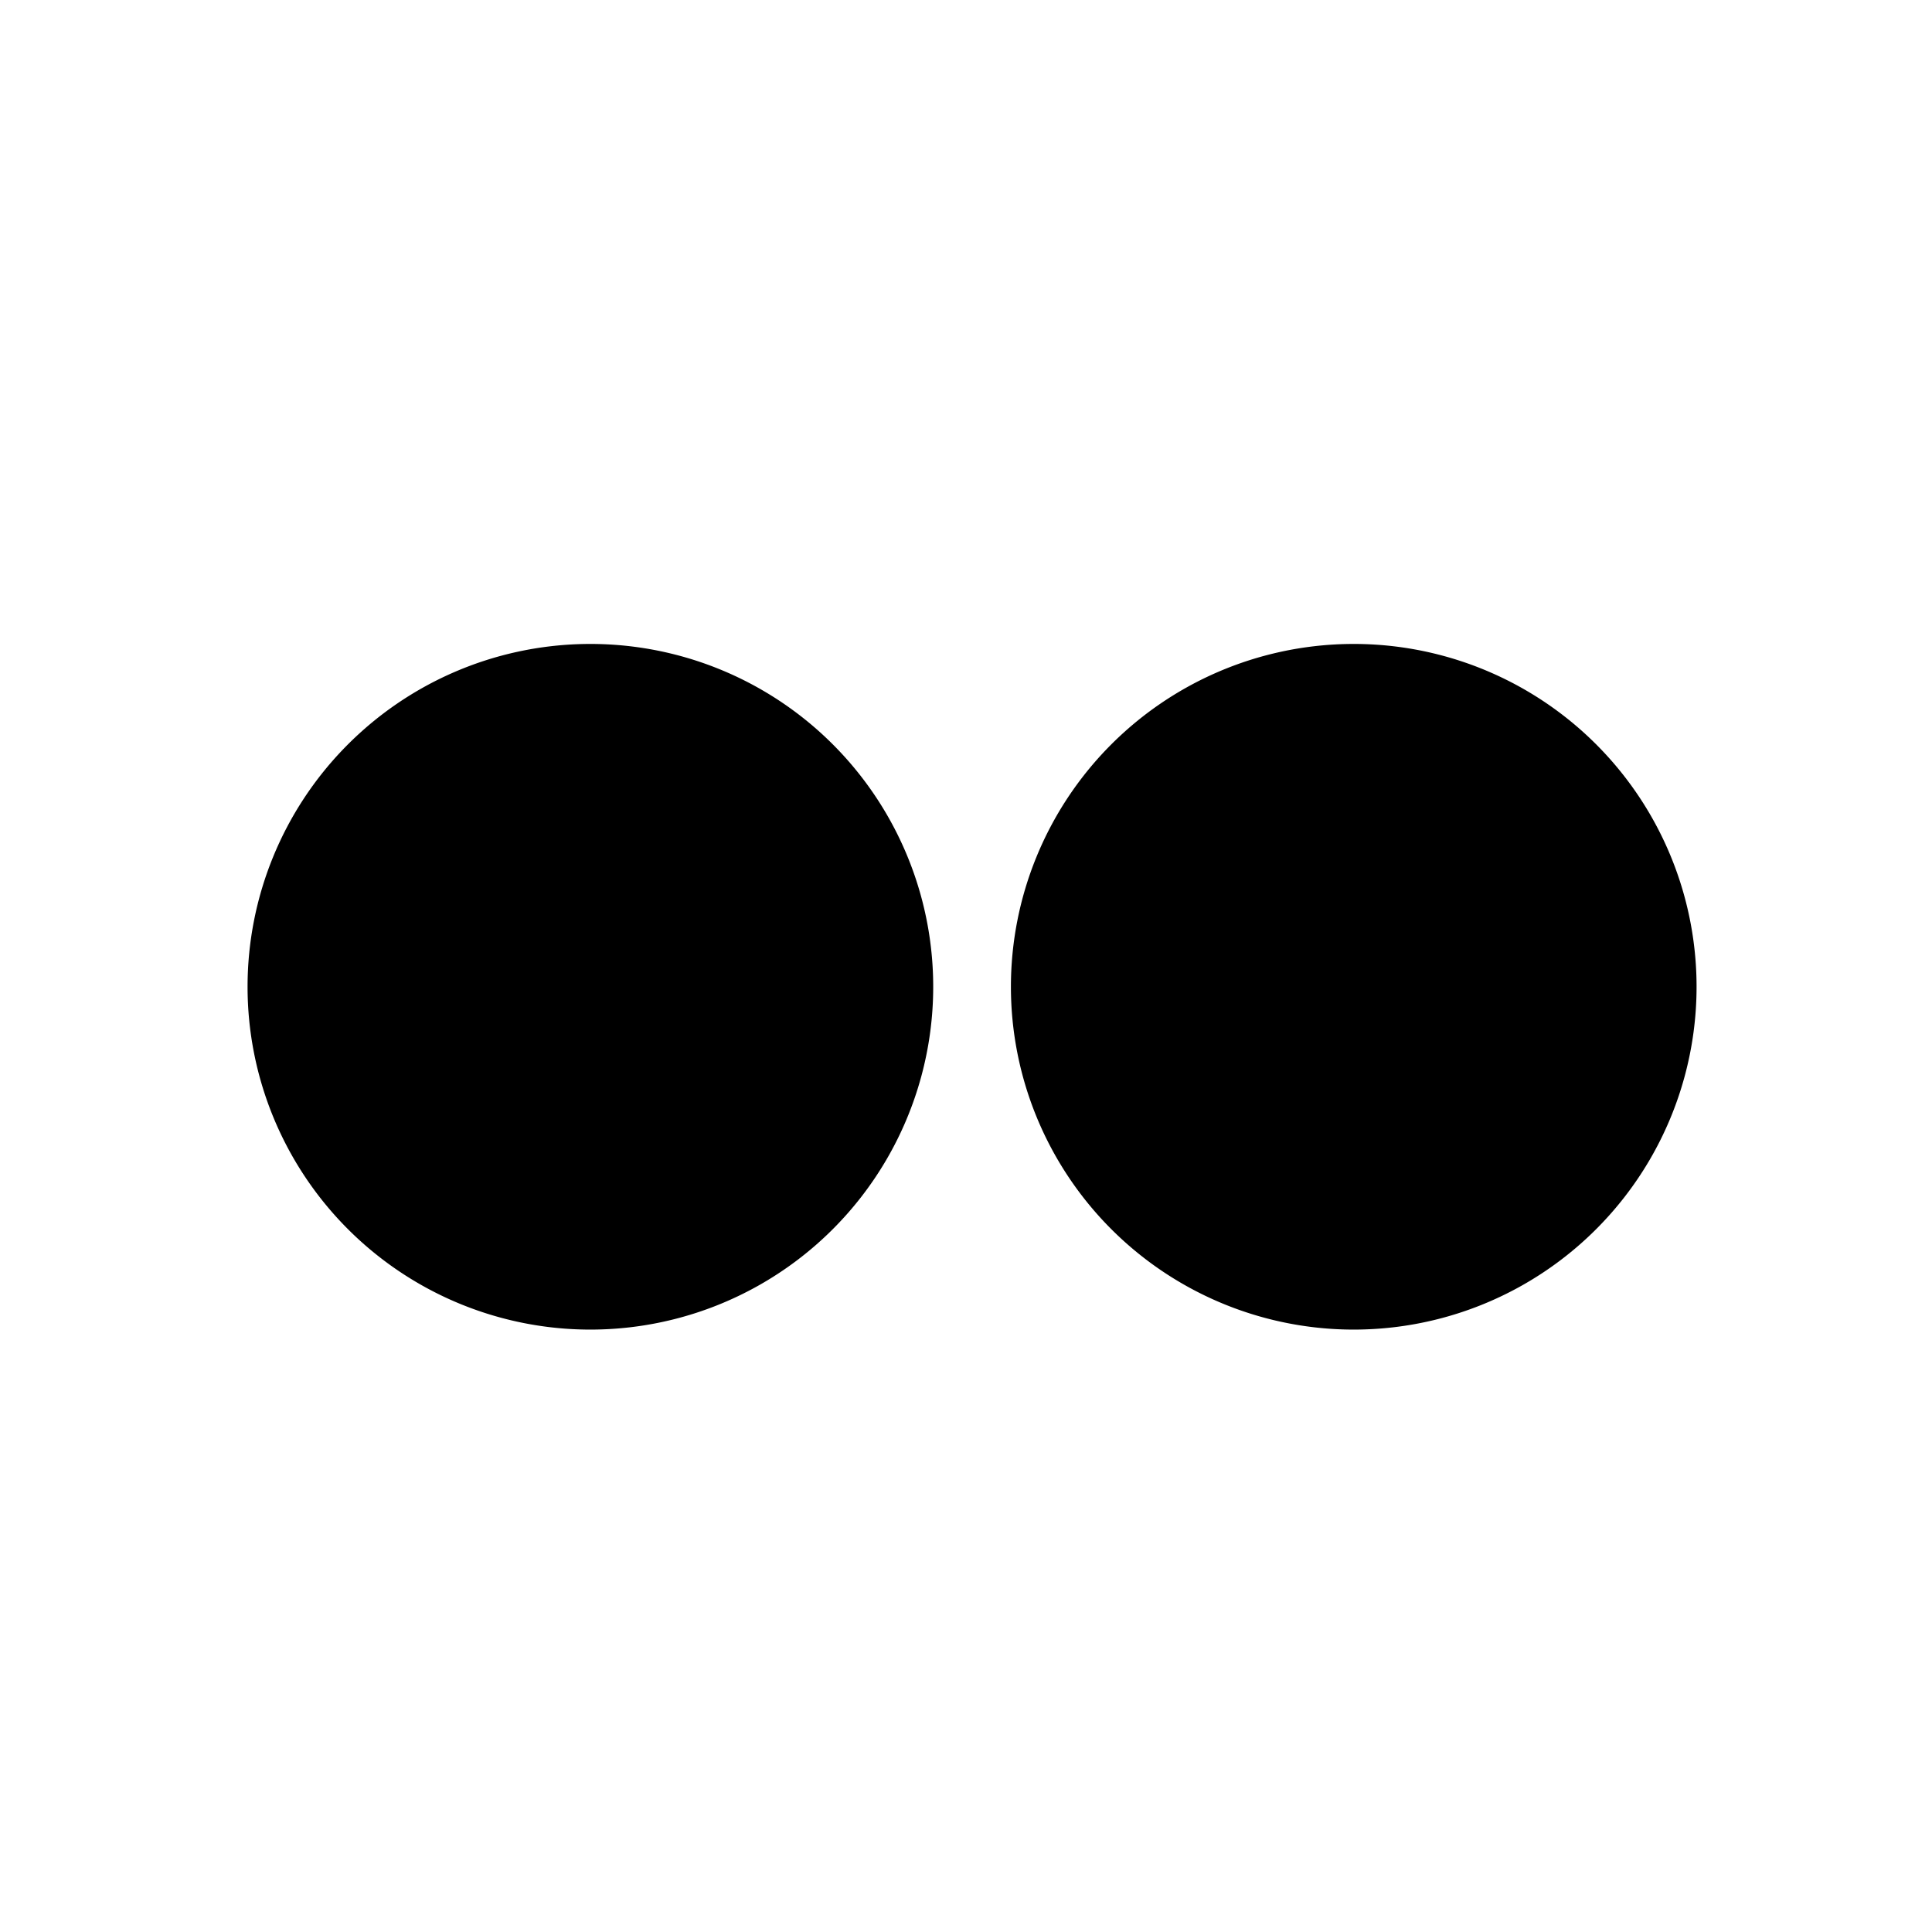 <svg xmlns="http://www.w3.org/2000/svg" width="18" height="18" viewBox="0 0 18 18"><path d="M5.444 12.387a3.194 3.194 0 100-6.387 3.194 3.194 0 000 6.387zm7.112 0a3.194 3.194 0 100-6.387 3.194 3.194 0 000 6.387z"/></svg>
